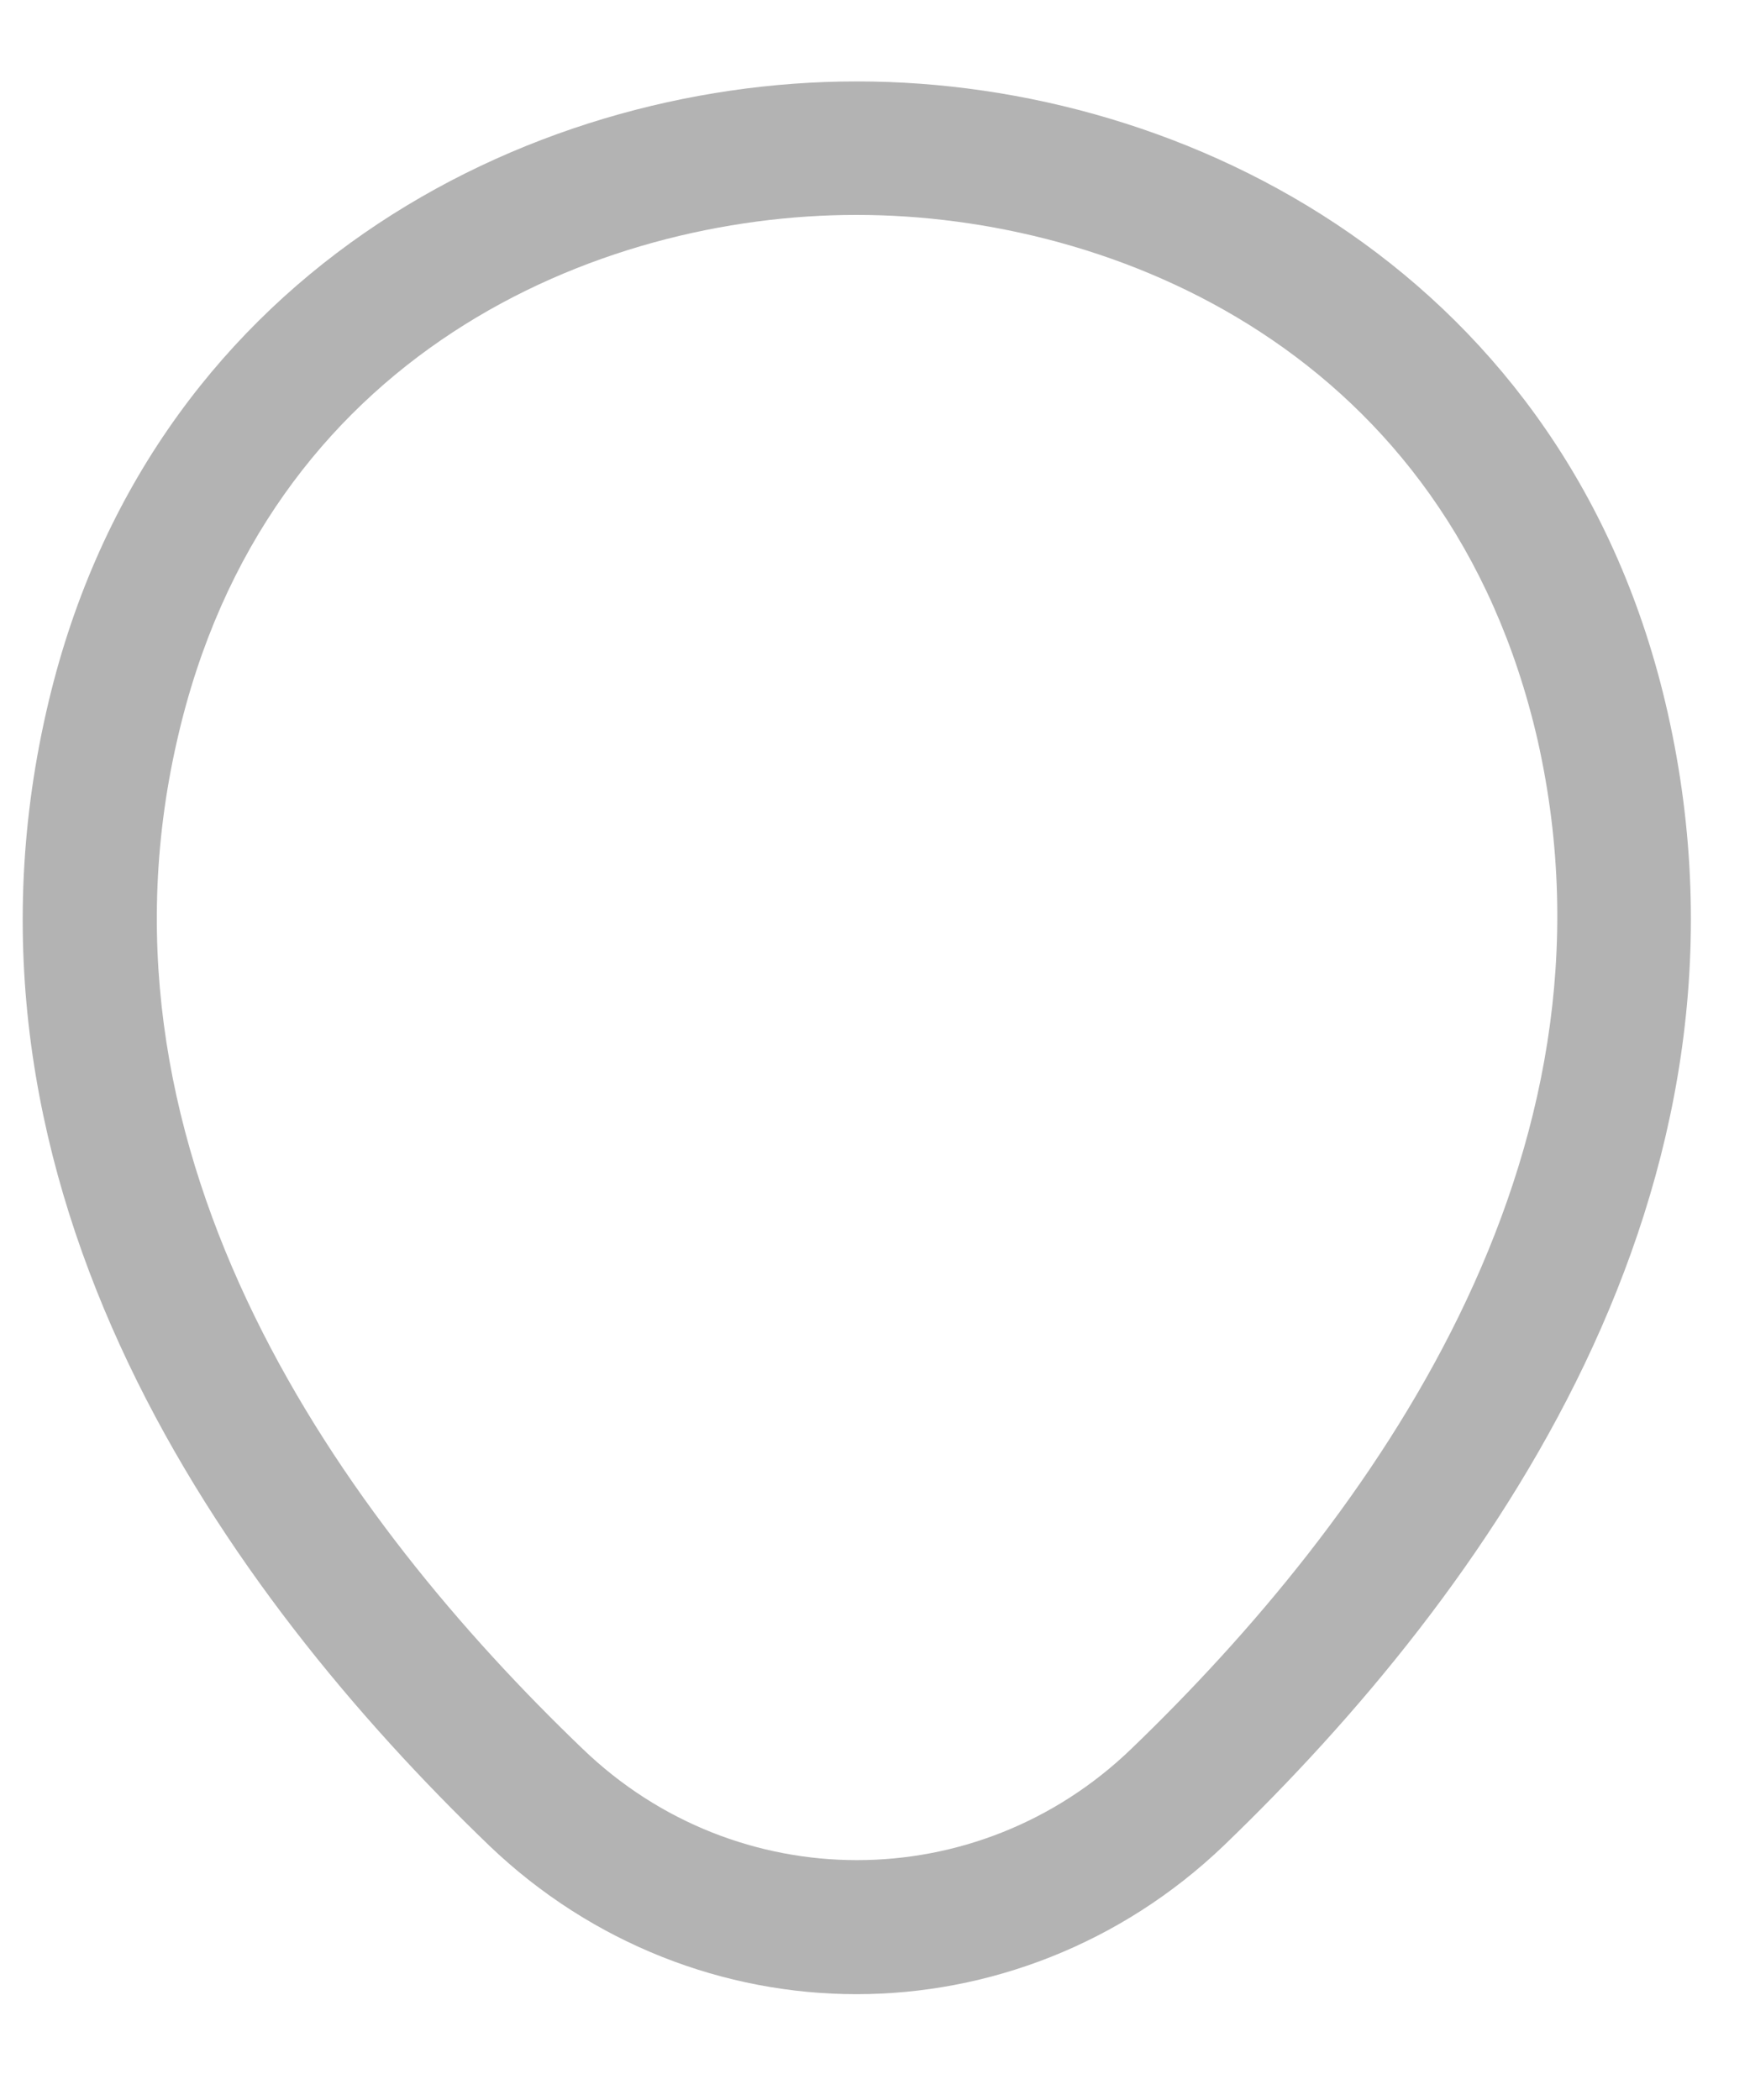 <svg width="15" height="18" viewBox="0 0 15 18" fill="none" xmlns="http://www.w3.org/2000/svg">
<path d="M7.341 17.093C6.213 17.093 5.078 16.666 4.194 15.82C1.945 13.656 -0.54 10.203 0.398 6.095C1.244 2.368 4.498 0.698 7.341 0.698C7.341 0.698 7.341 0.698 7.349 0.698C10.192 0.698 13.447 2.368 14.293 6.102C15.223 10.211 12.738 13.656 10.489 15.82C9.605 16.666 8.47 17.093 7.341 17.093ZM7.341 1.842C5.123 1.842 2.273 3.023 1.518 6.346C0.695 9.936 2.951 13.031 4.994 14.99C6.313 16.262 8.378 16.262 9.697 14.99C11.732 13.031 13.988 9.936 13.18 6.346C12.418 3.023 9.559 1.842 7.341 1.842Z" fill="#B3B3B3"/>
</svg>
